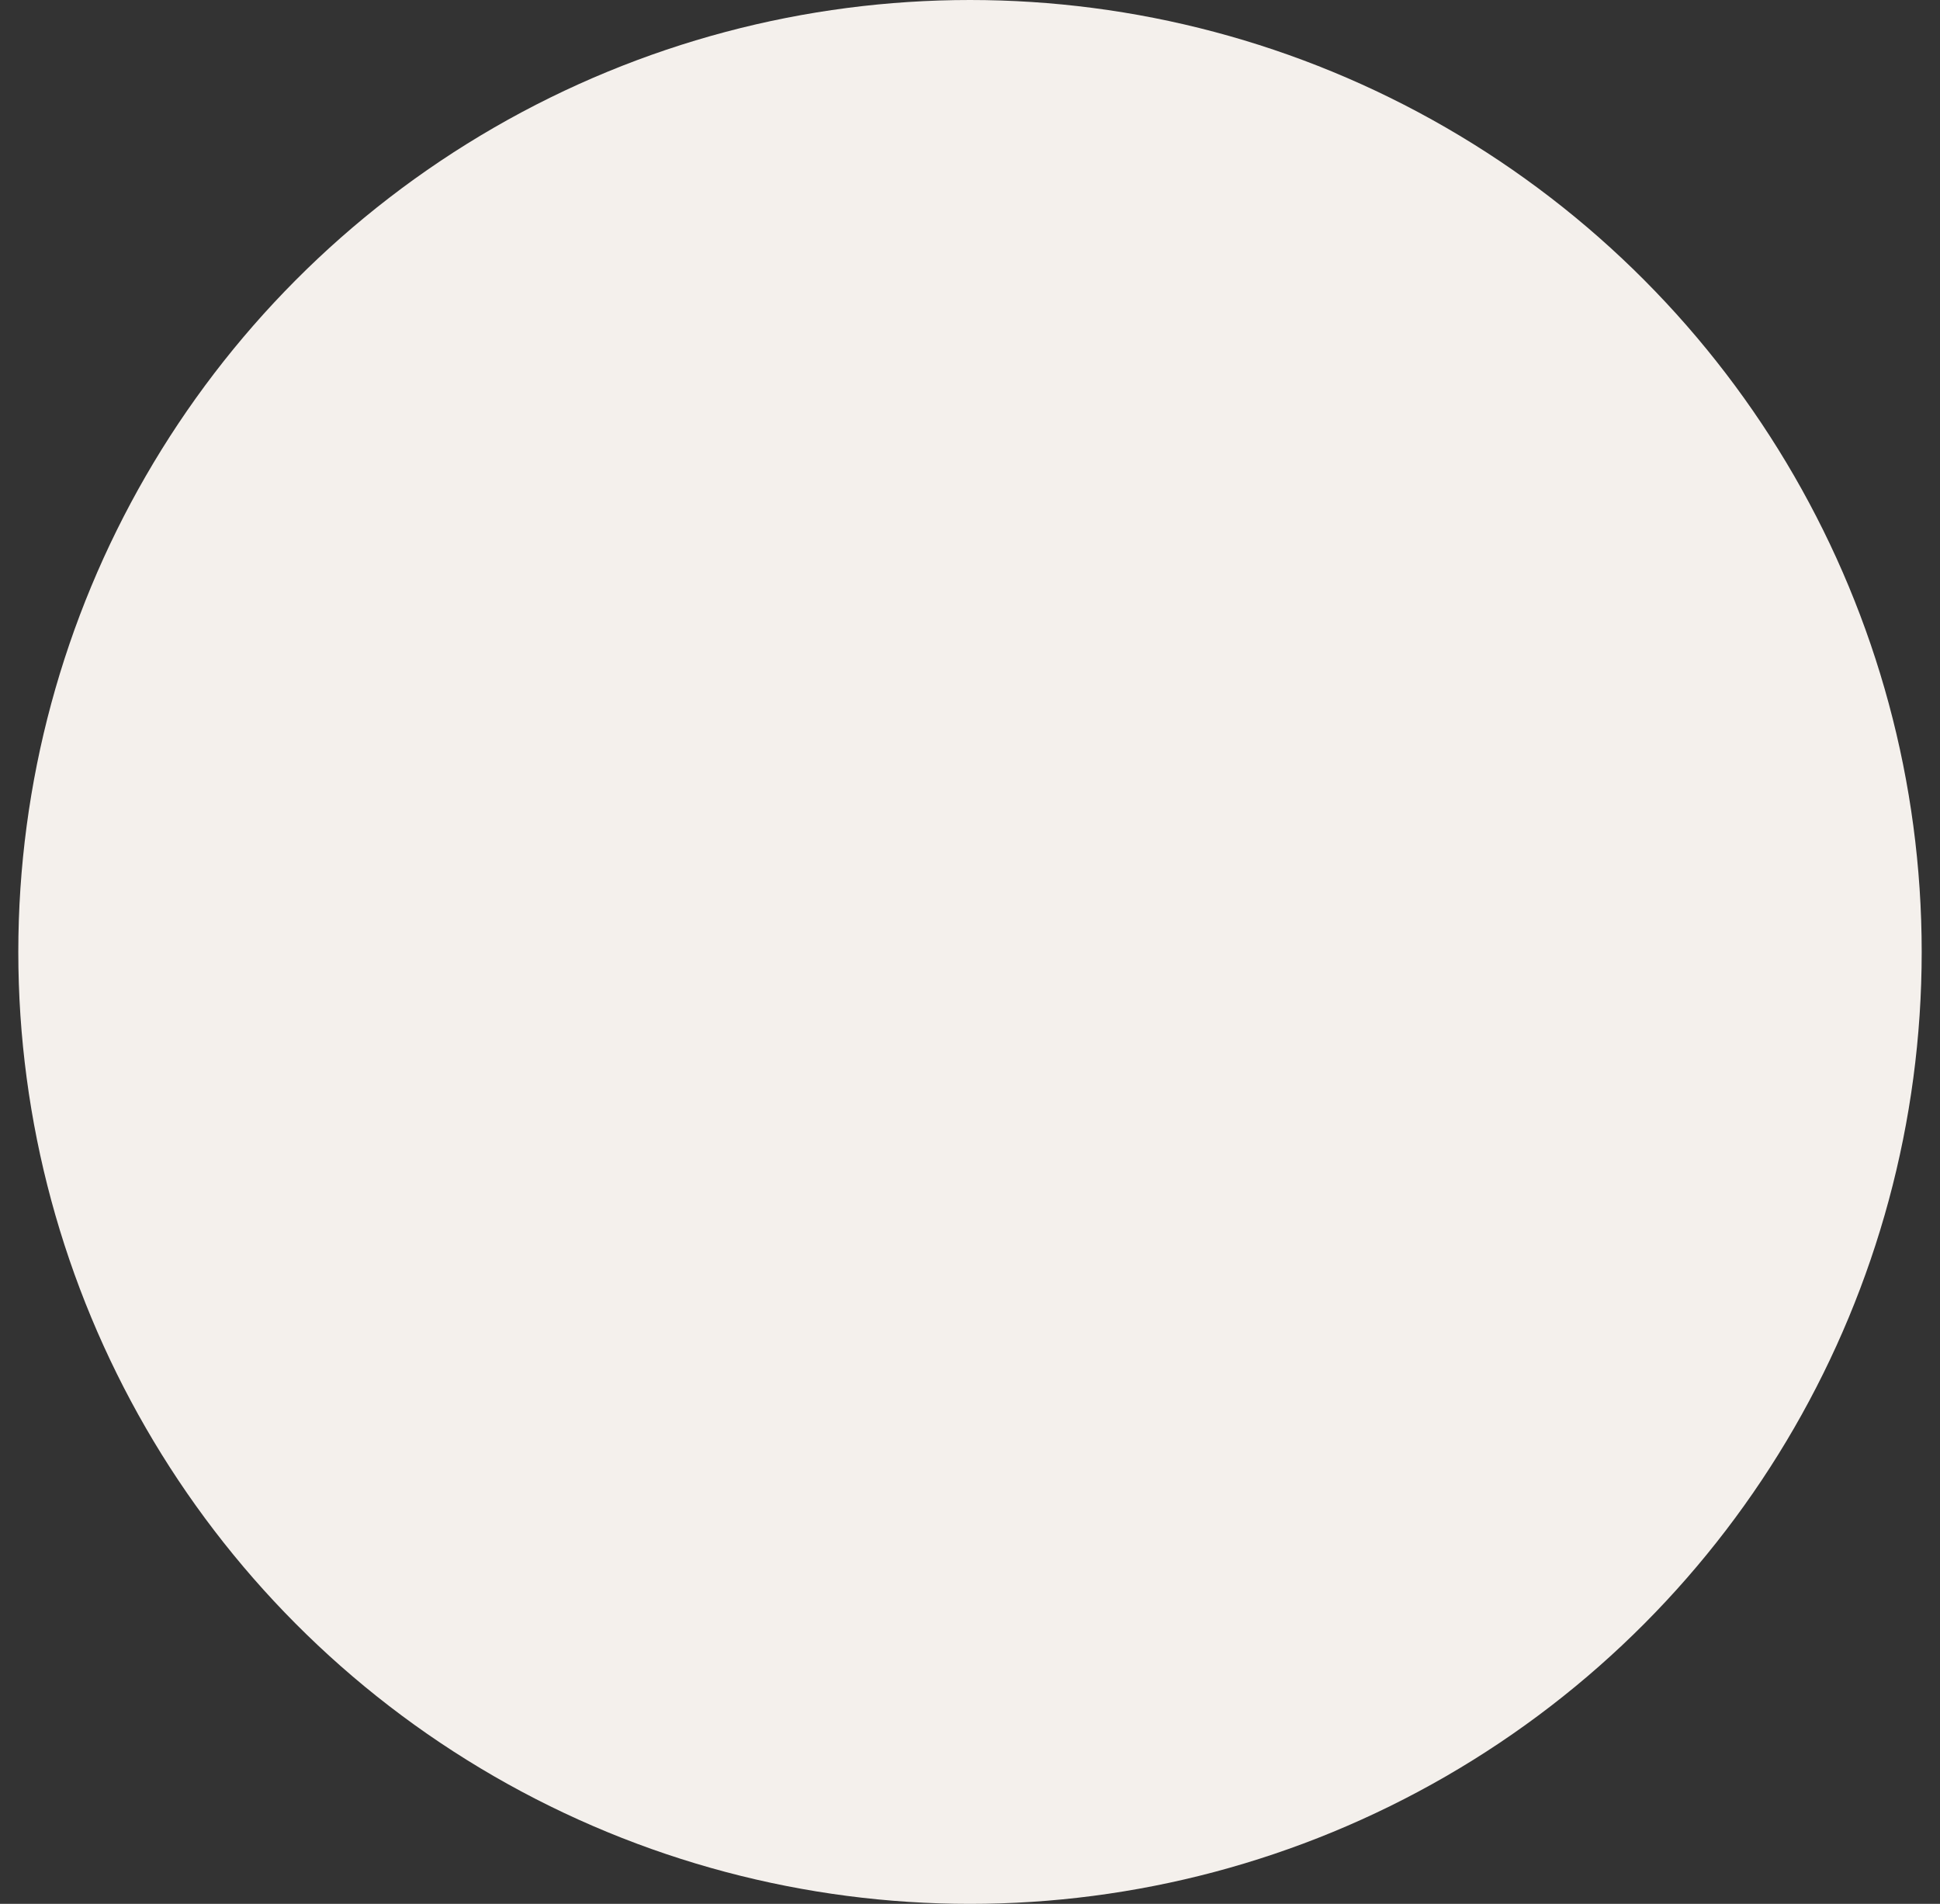 <svg width="53" height="52" viewBox="0 0 53 52" fill="none" xmlns="http://www.w3.org/2000/svg">
<rect x="0" y="0" width="53" height="52" fill="#333333" stroke="none"/>
<circle id="Ellipse 4" cx="26.5" cy="26" r="26" fill="#F4F0EC"/>
</svg>
